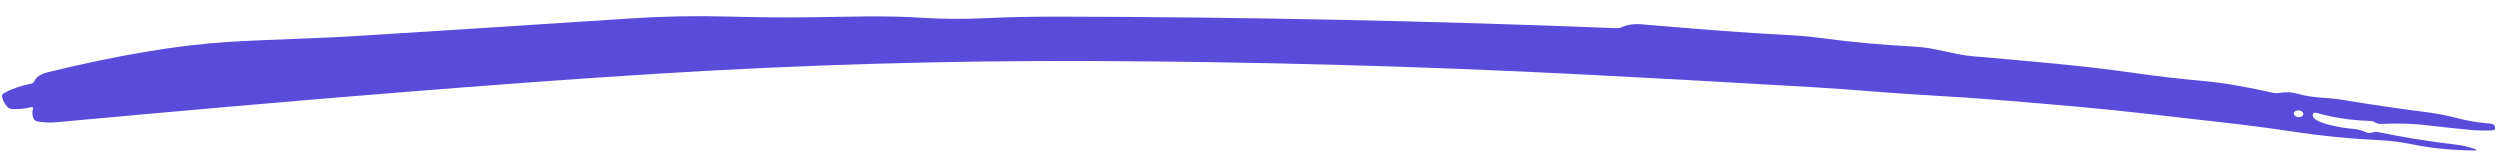<svg width="146" height="9" viewBox="0 0 146 9" fill="none" xmlns="http://www.w3.org/2000/svg">
<path d="M1.768 6.269C1.455 6.343 1.117 6.378 0.754 6.374C0.694 6.374 0.634 6.362 0.58 6.342C0.526 6.321 0.479 6.291 0.444 6.254C0.272 6.074 0.164 5.873 0.118 5.649C0.102 5.562 0.141 5.492 0.237 5.438C0.68 5.189 1.203 5.006 1.804 4.89C1.899 4.872 1.961 4.831 1.991 4.764C2.109 4.502 2.379 4.32 2.801 4.216C6.872 3.221 10.388 2.632 13.35 2.448C15.772 2.299 18.303 2.258 20.774 2.105C26.149 1.771 31.453 1.431 36.688 1.085C38.658 0.955 40.576 0.915 42.44 0.965C44.201 1.013 45.835 1.028 47.342 1.009C49.548 0.983 51.675 0.894 53.826 1.037C55.034 1.117 56.318 1.123 57.678 1.056C58.879 0.998 60.248 0.97 61.783 0.972C72.656 0.992 83.53 1.216 94.407 1.645C94.508 1.649 94.6 1.633 94.684 1.596C95.032 1.441 95.424 1.383 95.859 1.419C98.767 1.665 101.681 1.911 104.589 2.058C105.198 2.089 105.824 2.148 106.468 2.236C108.09 2.456 109.883 2.62 111.85 2.726C113.057 2.793 114.052 3.183 115.206 3.284C118.393 3.563 121.528 3.813 124.642 4.262C125.932 4.448 127.27 4.603 128.658 4.727C130.024 4.851 131.425 5.126 132.732 5.417C132.85 5.444 132.974 5.448 133.091 5.429C133.496 5.361 133.863 5.377 134.192 5.476C135.038 5.735 135.899 5.681 136.776 5.827C138.524 6.117 140.182 6.36 141.749 6.556C142.331 6.63 142.936 6.749 143.564 6.913C144.14 7.065 144.76 7.166 145.426 7.217C145.61 7.231 145.705 7.303 145.709 7.436L145.712 7.513C145.713 7.537 145.702 7.56 145.679 7.578C145.657 7.596 145.626 7.606 145.591 7.608C145.149 7.632 144.731 7.627 144.337 7.591C143.45 7.509 142.558 7.414 141.662 7.307C140.903 7.216 140.043 7.193 139.083 7.236C138.939 7.242 138.811 7.213 138.697 7.147C138.609 7.095 138.509 7.066 138.396 7.062C137.271 7.024 136.238 6.868 135.295 6.593C135.166 6.555 135.089 6.584 135.067 6.681C134.943 7.199 136.867 7.485 137.402 7.523C137.659 7.543 137.923 7.612 138.195 7.73C138.297 7.774 138.398 7.78 138.499 7.751C138.661 7.705 138.747 7.684 138.931 7.724C140.372 8.022 141.852 8.26 143.37 8.439C143.773 8.486 144.151 8.571 144.504 8.695C144.682 8.756 144.675 8.787 144.483 8.786C143.171 8.775 141.958 8.654 140.844 8.422C140.202 8.289 139.5 8.205 138.738 8.171C137.208 8.102 135.597 7.94 133.904 7.686C132.474 7.471 131.062 7.286 129.667 7.133C126.933 6.833 124.26 6.492 121.482 6.245C118.541 5.985 115.676 5.732 112.579 5.562C110.377 5.441 108.084 5.219 105.886 5.091C100.481 4.776 95.92 4.524 92.201 4.336C82.745 3.859 73.257 3.601 63.739 3.564C55.329 3.531 46.883 3.778 38.401 4.304C29.61 4.849 17.899 5.794 3.269 7.14C2.923 7.171 2.569 7.156 2.208 7.096C2.151 7.087 2.098 7.066 2.055 7.038C2.012 7.009 1.981 6.973 1.964 6.933C1.883 6.74 1.869 6.551 1.923 6.366C1.95 6.271 1.898 6.239 1.768 6.269ZM134.514 6.669C134.518 6.617 134.494 6.564 134.445 6.523C134.397 6.482 134.328 6.455 134.255 6.449C134.181 6.442 134.109 6.457 134.054 6.489C133.999 6.521 133.966 6.569 133.961 6.621C133.957 6.673 133.981 6.725 134.03 6.766C134.079 6.808 134.147 6.835 134.22 6.841C134.294 6.847 134.366 6.833 134.421 6.801C134.476 6.768 134.509 6.721 134.514 6.669Z" fill="#5A4BDA"/>
</svg>
